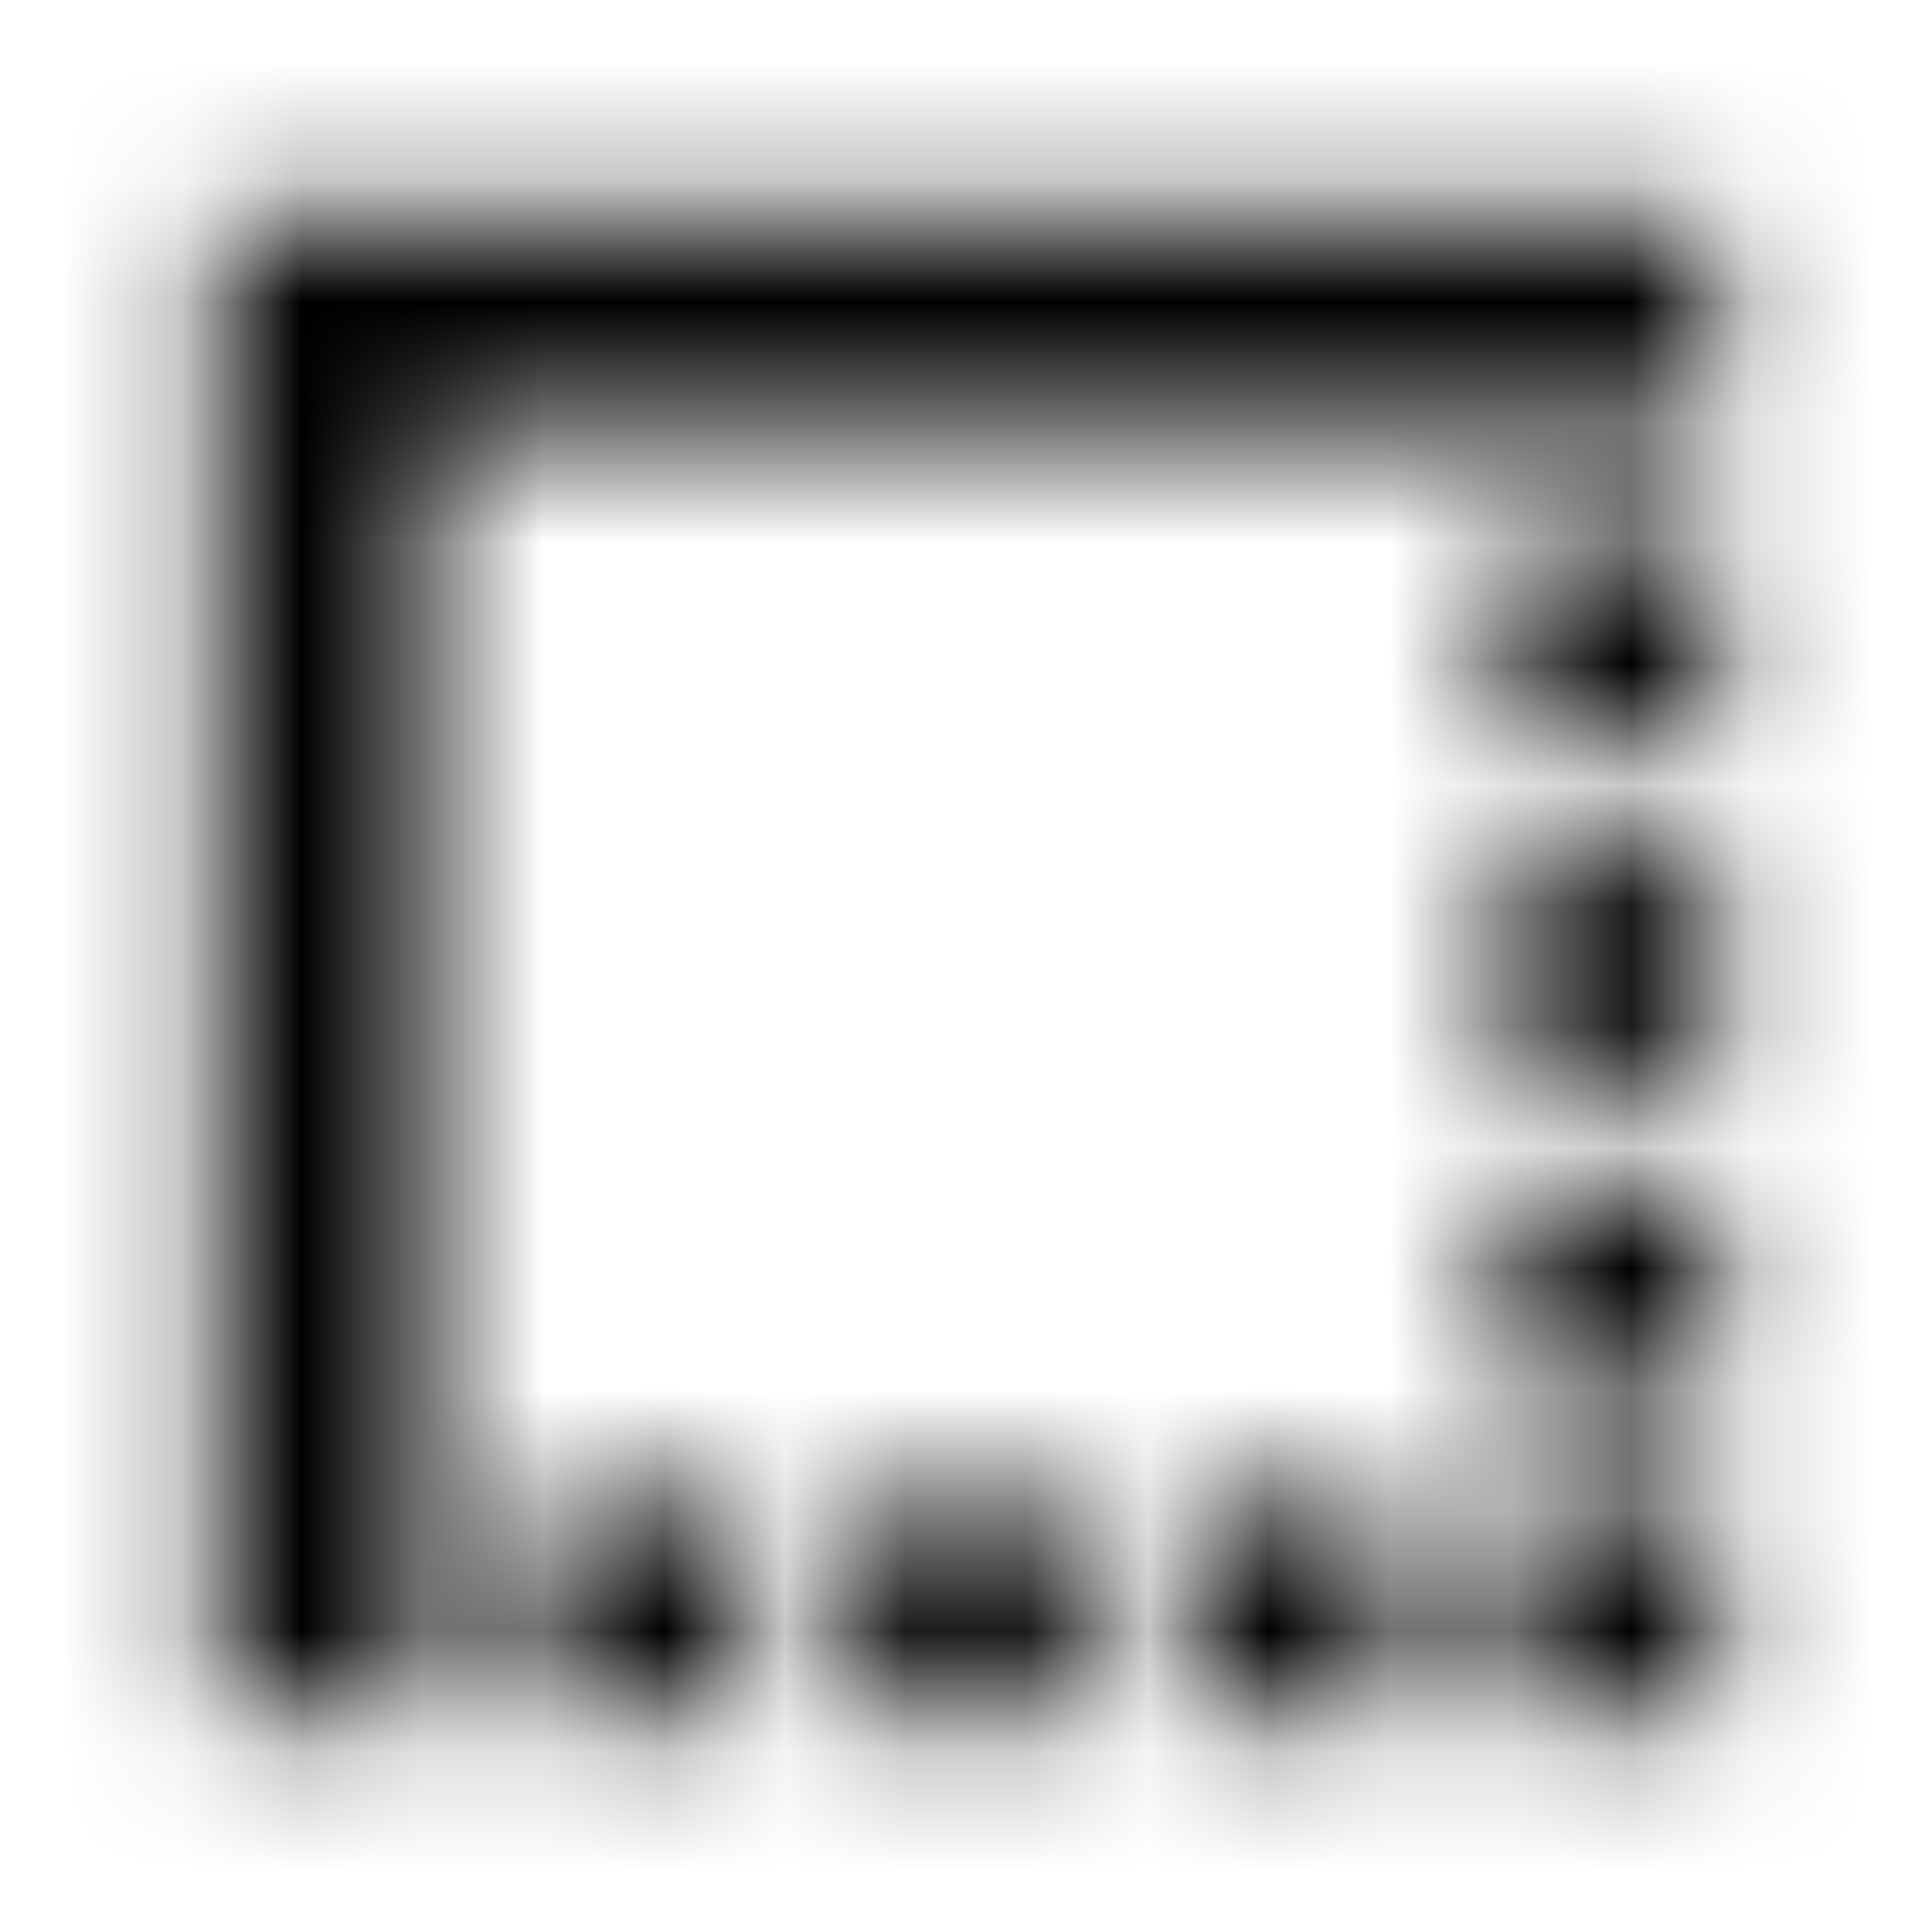 <svg xmlns="http://www.w3.org/2000/svg" xmlns:xlink="http://www.w3.org/1999/xlink" width="16" height="16" viewBox="0 0 16 16">
  <defs>
    <path id="border-style-a" d="M9.778,14.222 L11.556,14.222 L11.556,12.444 L9.778,12.444 L9.778,14.222 Z M12.444,14.222 L14.222,14.222 L14.222,12.444 L12.444,12.444 L12.444,14.222 Z M4.444,14.222 L6.222,14.222 L6.222,12.444 L4.444,12.444 L4.444,14.222 Z M7.111,14.222 L8.889,14.222 L8.889,12.444 L7.111,12.444 L7.111,14.222 Z M12.444,11.556 L14.222,11.556 L14.222,9.778 L12.444,9.778 L12.444,11.556 Z M12.444,8.889 L14.222,8.889 L14.222,7.111 L12.444,7.111 L12.444,8.889 Z M1.778,1.778 L1.778,14.222 L3.556,14.222 L3.556,3.556 L14.222,3.556 L14.222,1.778 L1.778,1.778 Z M12.444,6.222 L14.222,6.222 L14.222,4.444 L12.444,4.444 L12.444,6.222 Z"/>
  </defs>
  <g fill="none" fill-rule="evenodd">
    <mask id="border-style-b" fill="#fff">
      <use xlink:href="#border-style-a"/>
    </mask>
    <g fill="CurrentColor" mask="url(#border-style-b)">
      <rect width="16" height="16"/>
    </g>
  </g>
</svg>
